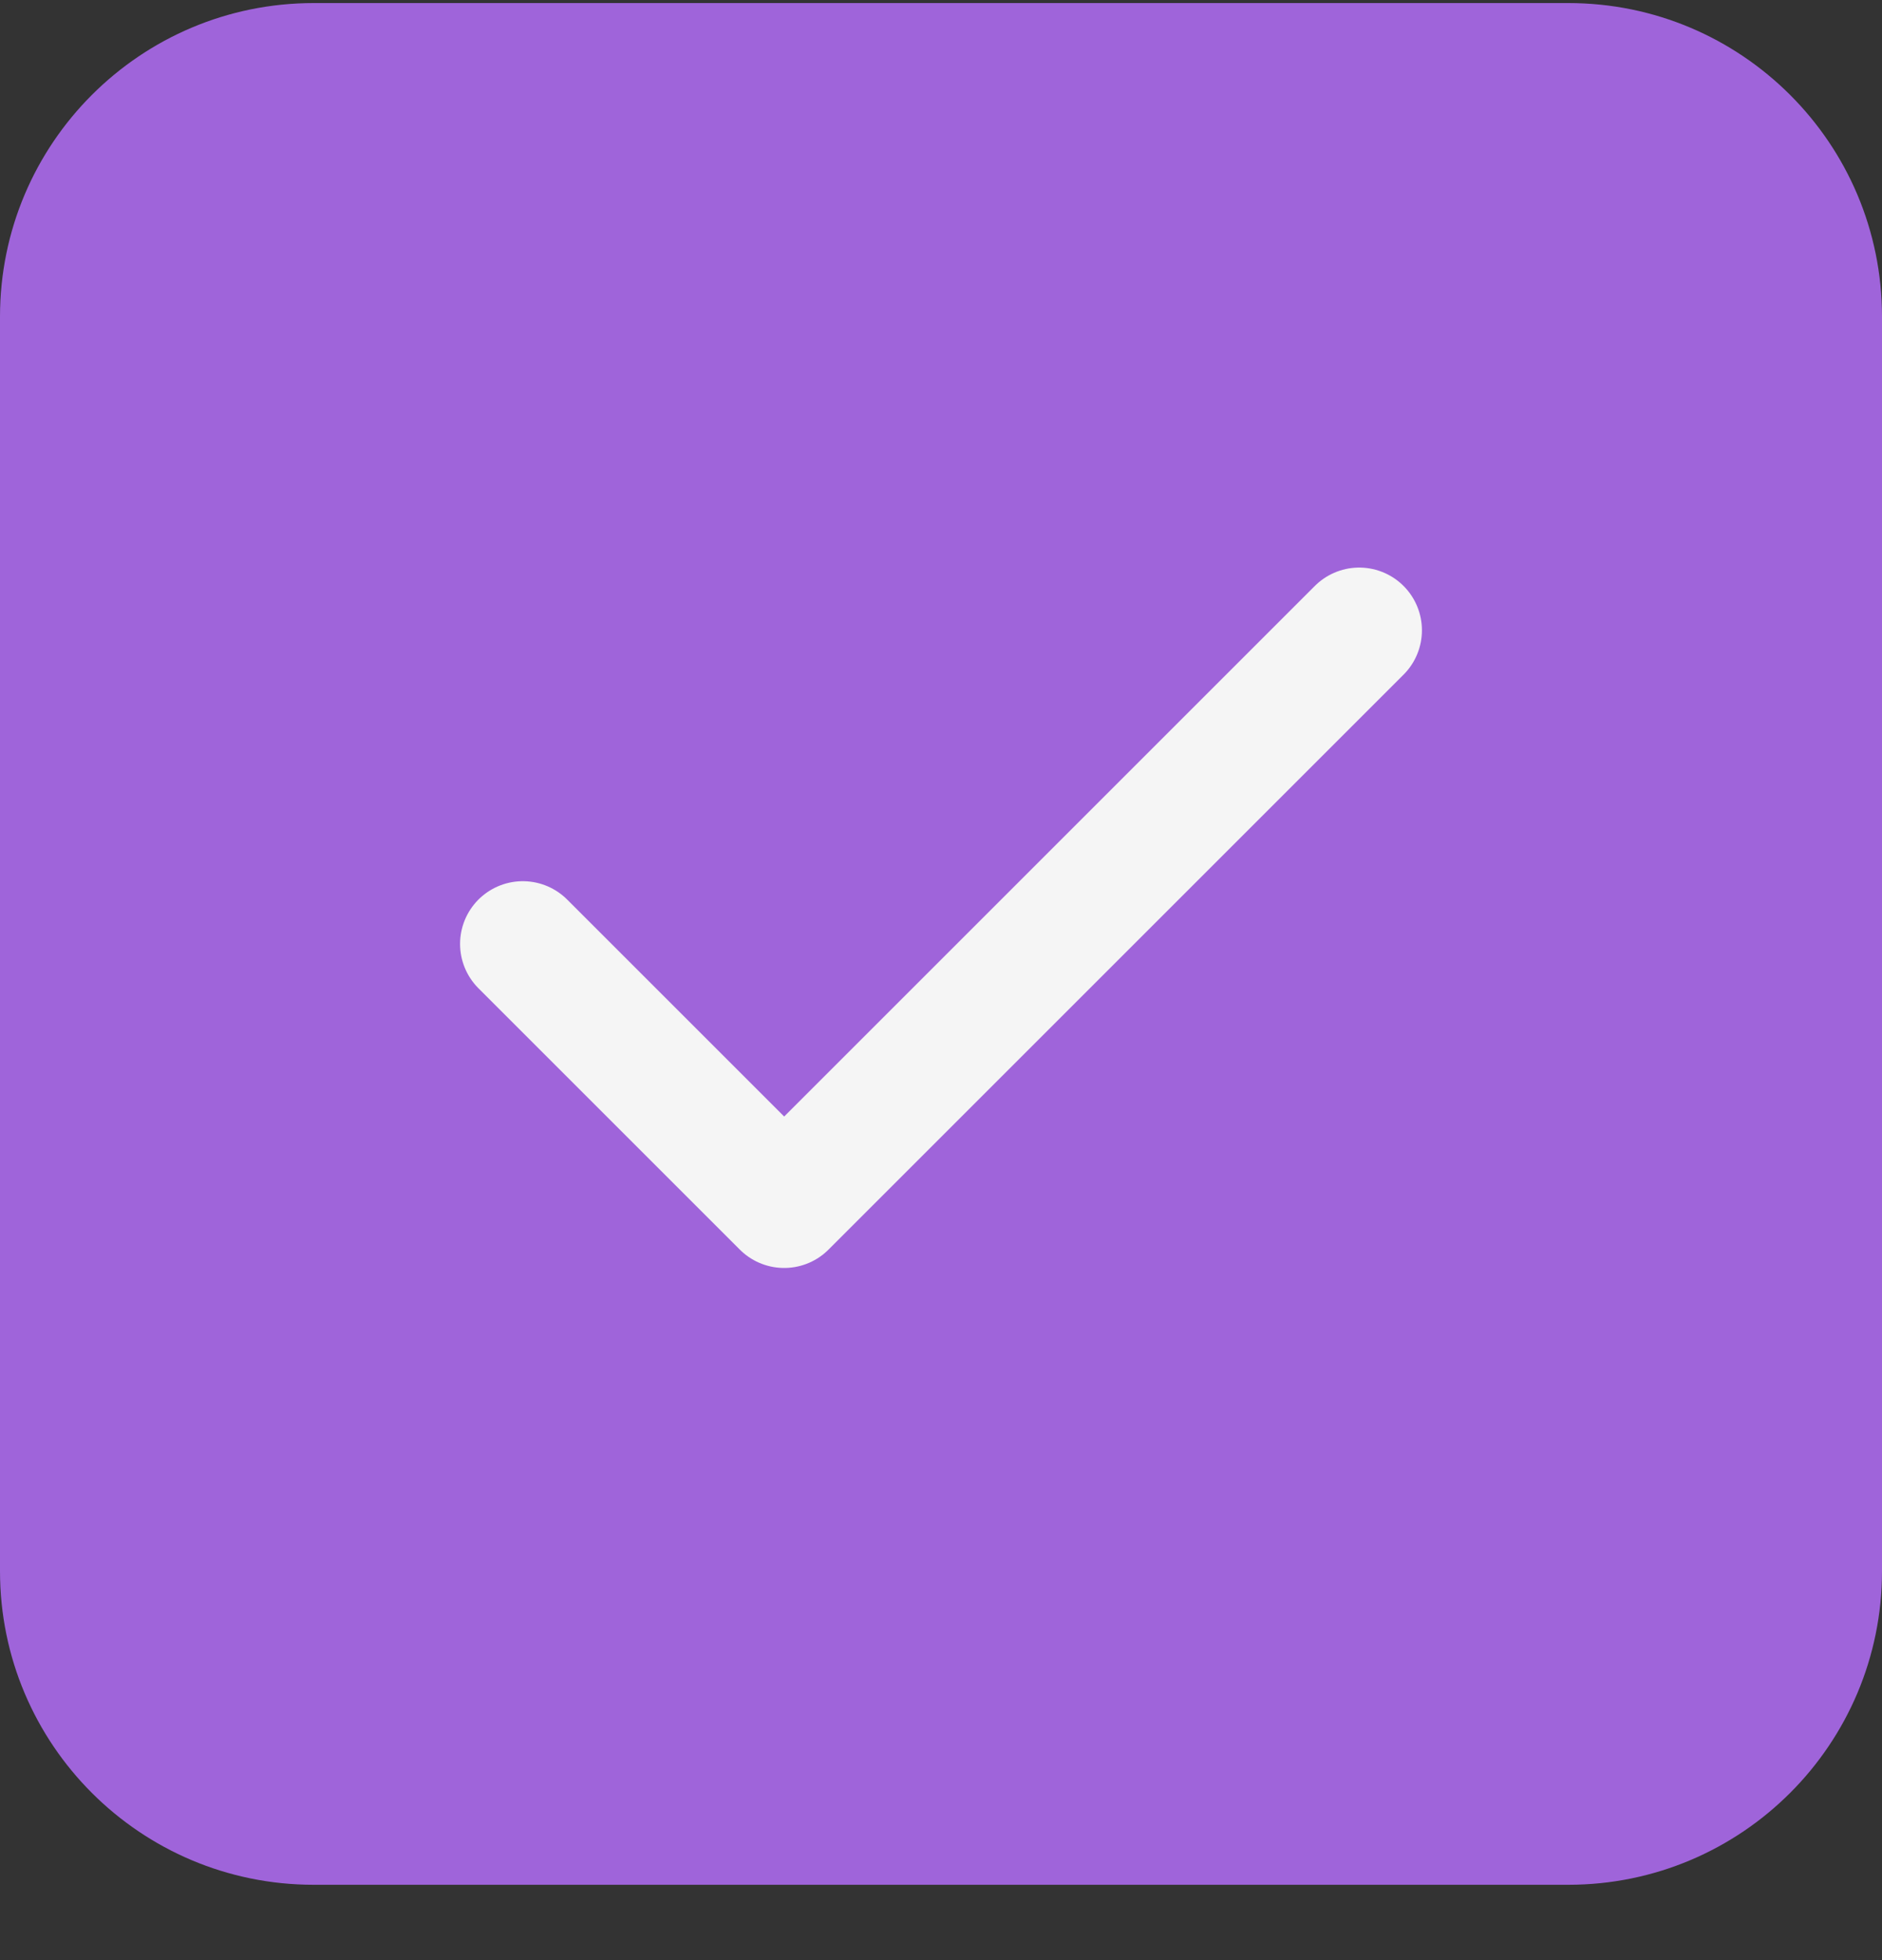 <svg width="24" height="25" viewBox="0 0 24 25" fill="none" xmlns="http://www.w3.org/2000/svg">
<rect x="0" y="0" width="24" height="25" fill="#333333" stroke="none"/>
<path d="M0 4.039C0 1.83 1.791 0.039 4 0.039H20C22.209 0.039 24 1.83 24 4.039V20.039C24 22.248 22.209 24.039 20 24.039H4C1.791 24.039 0 22.248 0 20.039V4.039Z" fill="#9F64DA"/>
<path d="M17.333 8.039L10 15.372L6.667 12.039" stroke="#F5F5F5" stroke-width="1.6" stroke-linecap="round" stroke-linejoin="round"/>
</svg>
